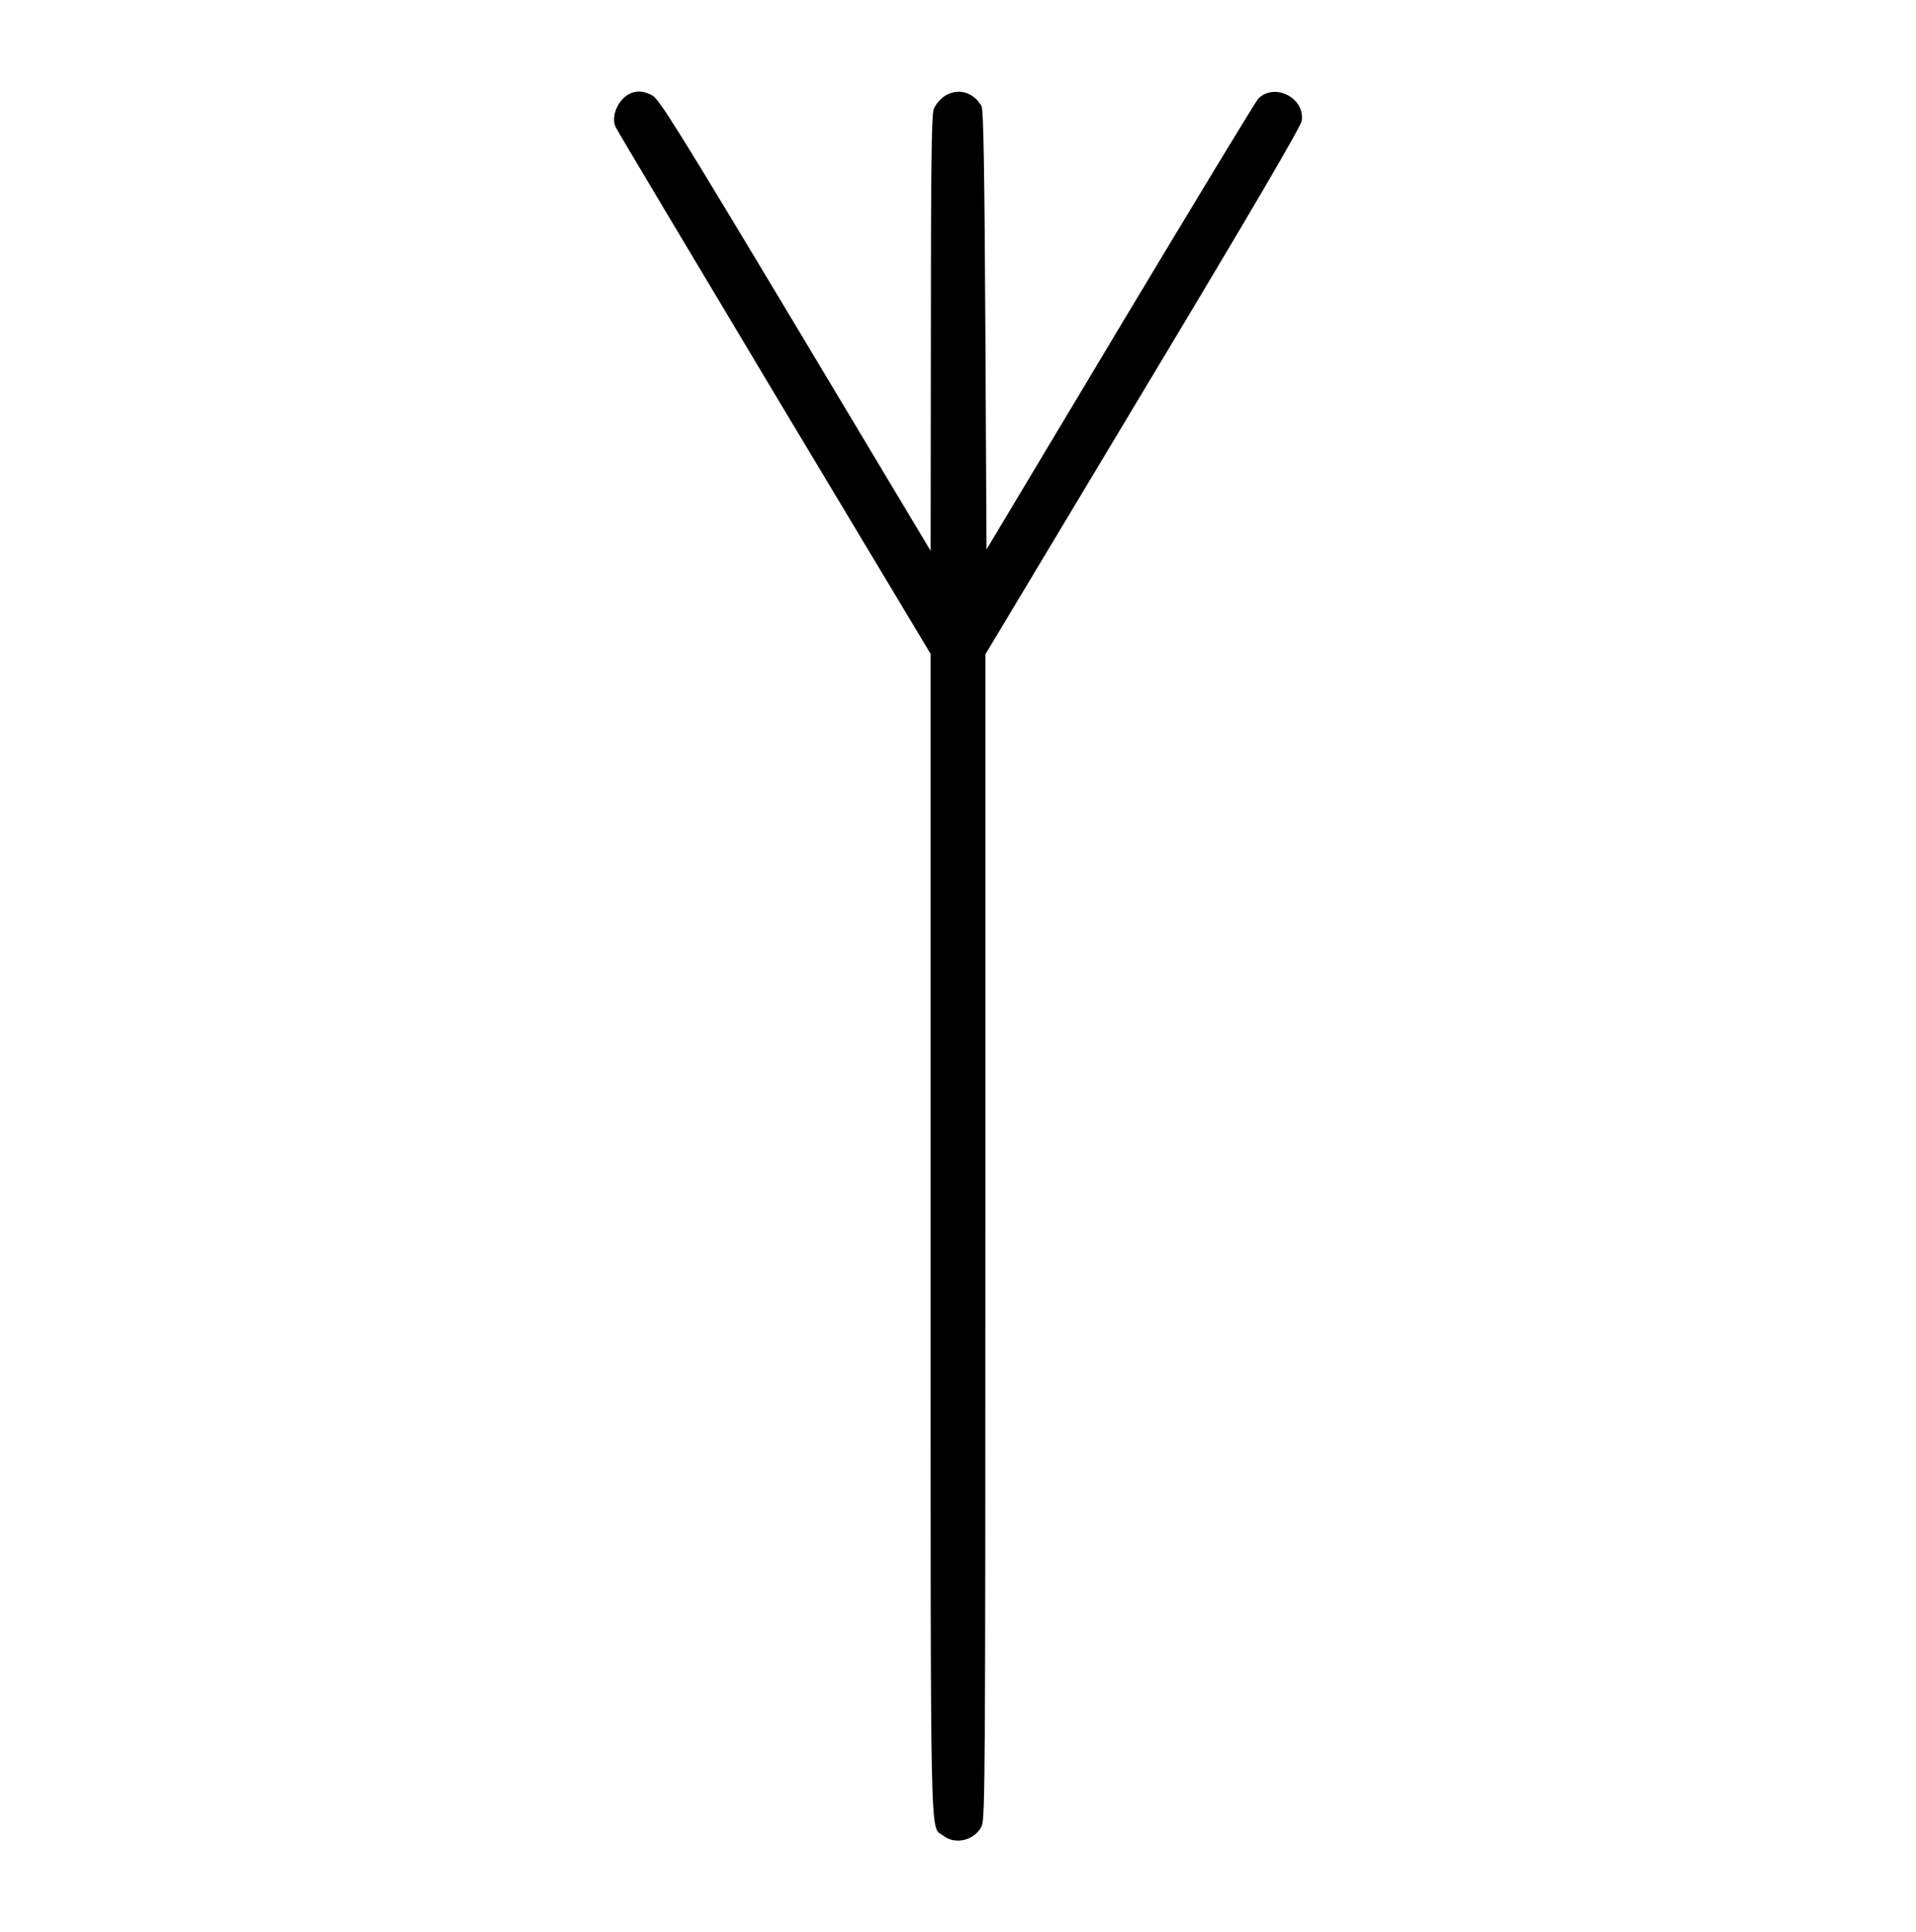 <?xml version="1.0" standalone="no"?>
<!DOCTYPE svg PUBLIC "-//W3C//DTD SVG 20010904//EN"
 "http://www.w3.org/TR/2001/REC-SVG-20010904/DTD/svg10.dtd">
<svg version="1.0" xmlns="http://www.w3.org/2000/svg"
 width="840pt" height="847pt" viewBox="0 0 840 847"
 preserveAspectRatio="xMidYMid meet">

<g transform="translate(0,847) scale(0.1,-0.1)"
fill="#000000" stroke="none">
<path d="M2770 8063 c-56 -20 -94 -100 -71 -150 6 -14 320 -539 696 -1168
l685 -1142 0 -2547 c0 -2768 -4 -2588 55 -2634 53 -42 139 -21 169 42 15 31
16 245 16 2586 l0 2551 691 1152 c475 791 693 1163 696 1188 14 101 -120 168
-191 96 -11 -12 -284 -462 -606 -999 l-585 -977 -5 962 c-4 702 -8 967 -17
982 -36 63 -106 81 -163 43 -20 -14 -40 -38 -47 -58 -9 -26 -12 -276 -12 -985
l-1 -950 -593 990 c-517 862 -598 992 -628 1007 -34 18 -61 21 -89 11z"/>
</g>
</svg>

